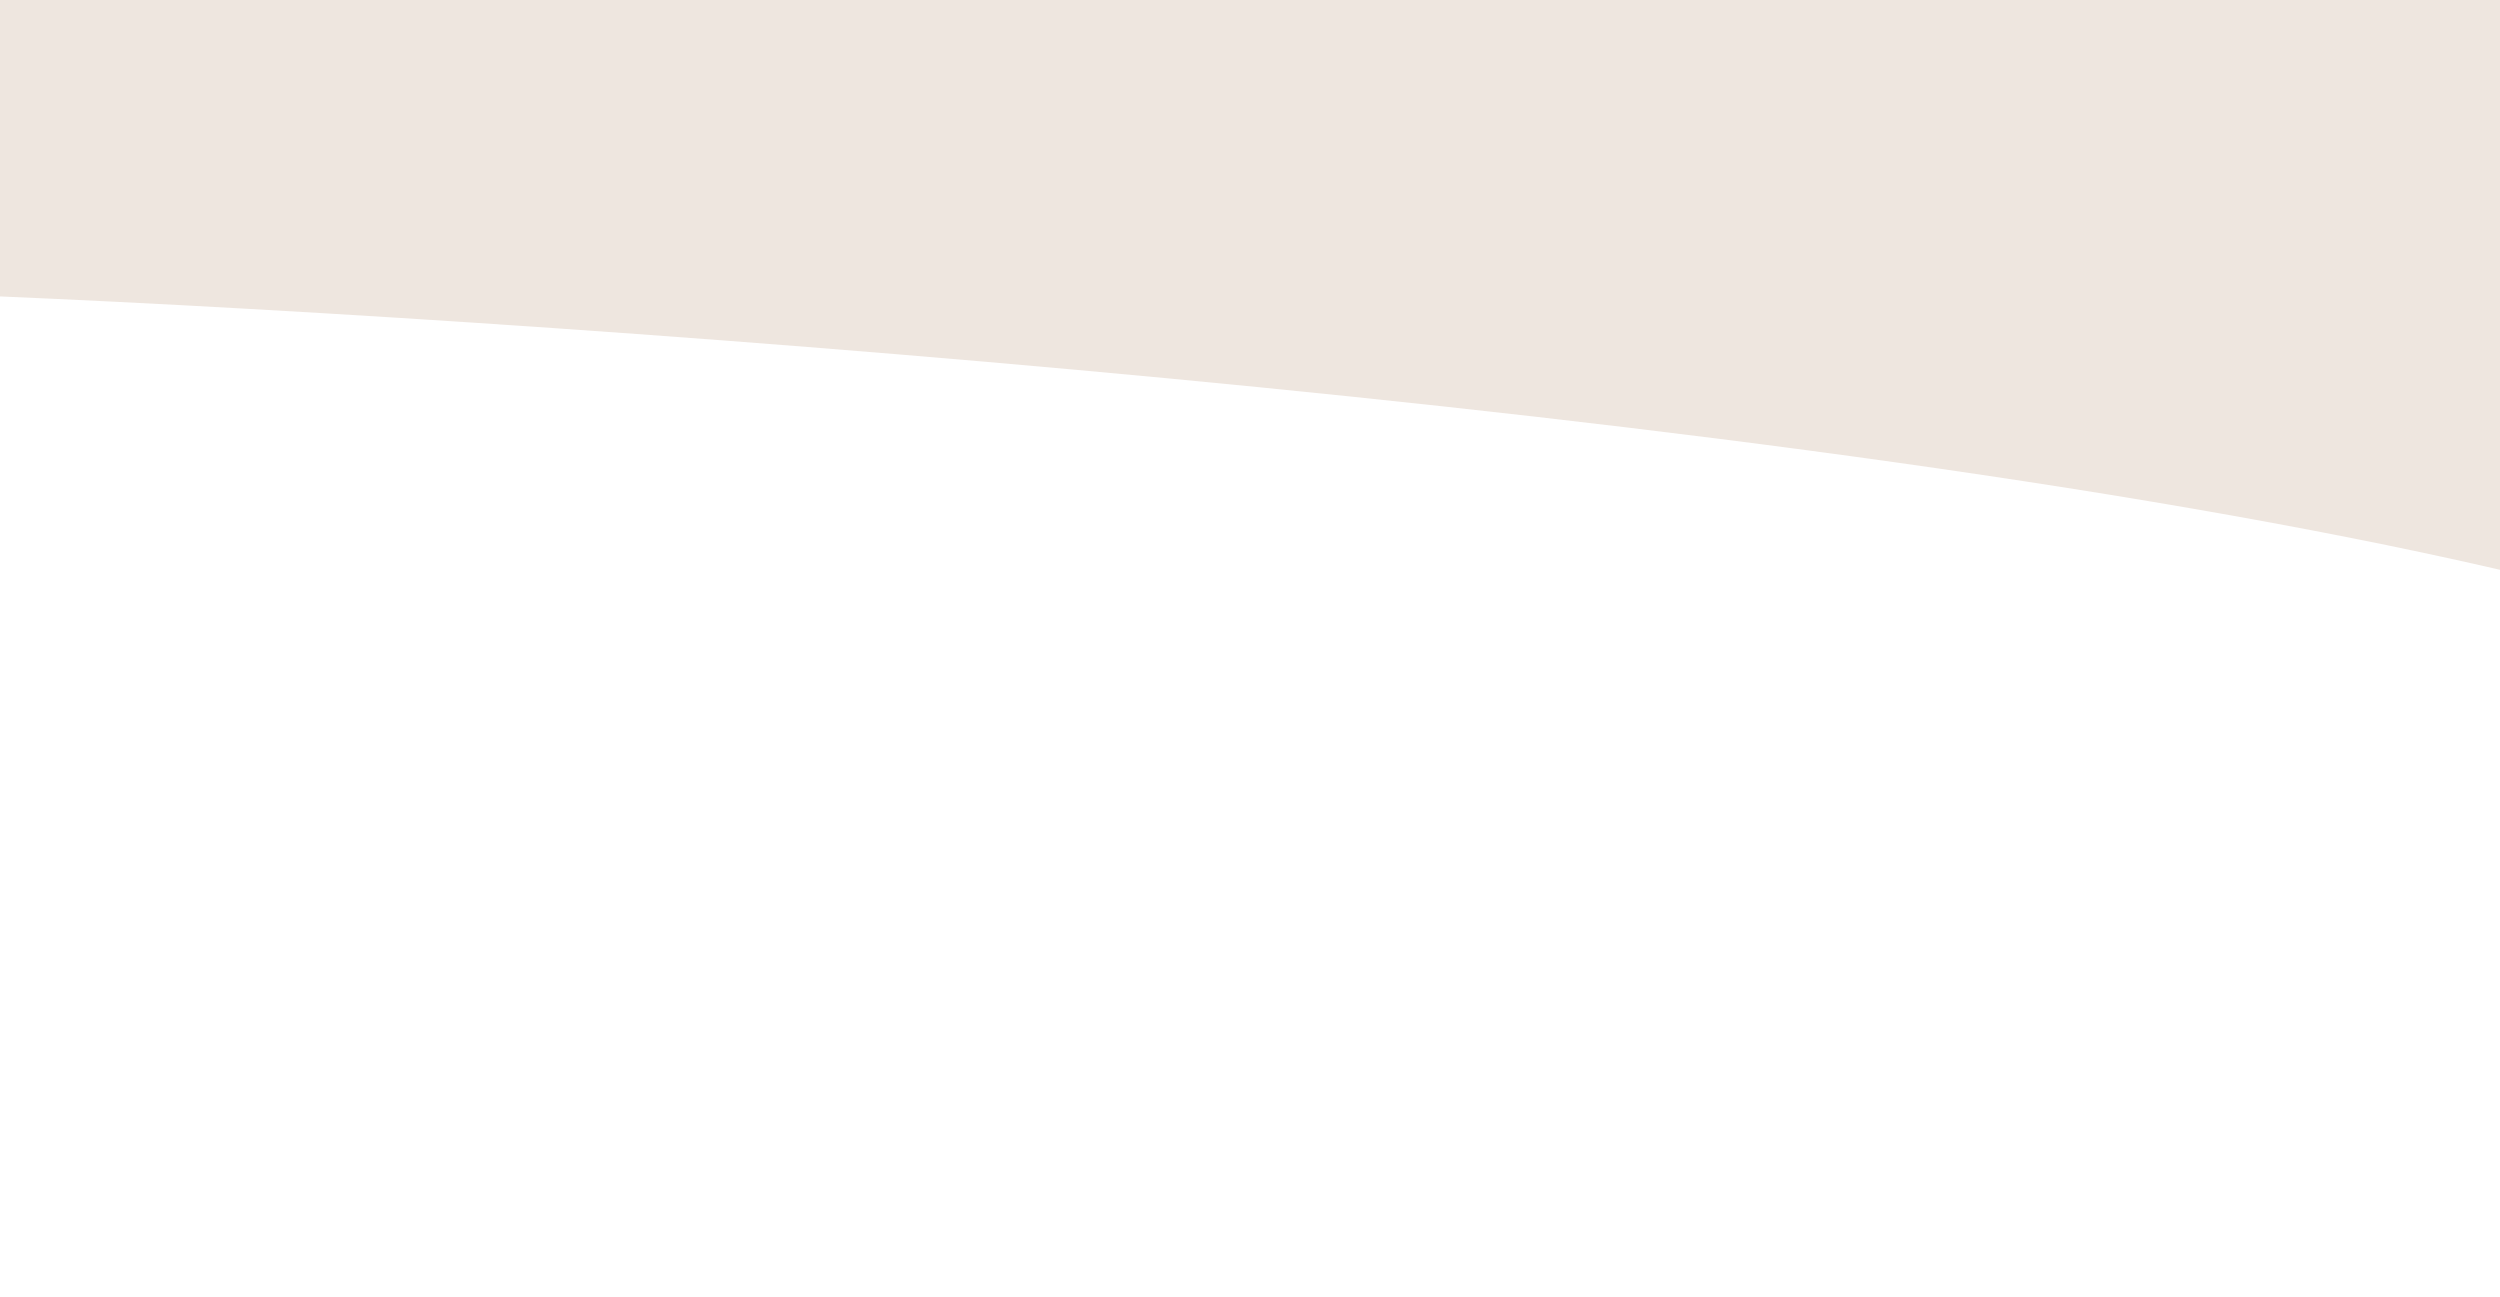 <svg width="320" height="166" fill="none" xmlns="http://www.w3.org/2000/svg">
    <path d="M332.025 75.886C244.75 53.12 74.31 41.105 0 37.943V0h1921v137.543L1664.87 99.6l-203.96 37.943L1304.38 166h-99.6c-52.18-9.486-170.76-28.457-227.679-28.457H806.346L588.158 99.6c-49.013 1.581-168.858-.949-256.133-23.714z" fill="#EEE6DF"/>
</svg>
